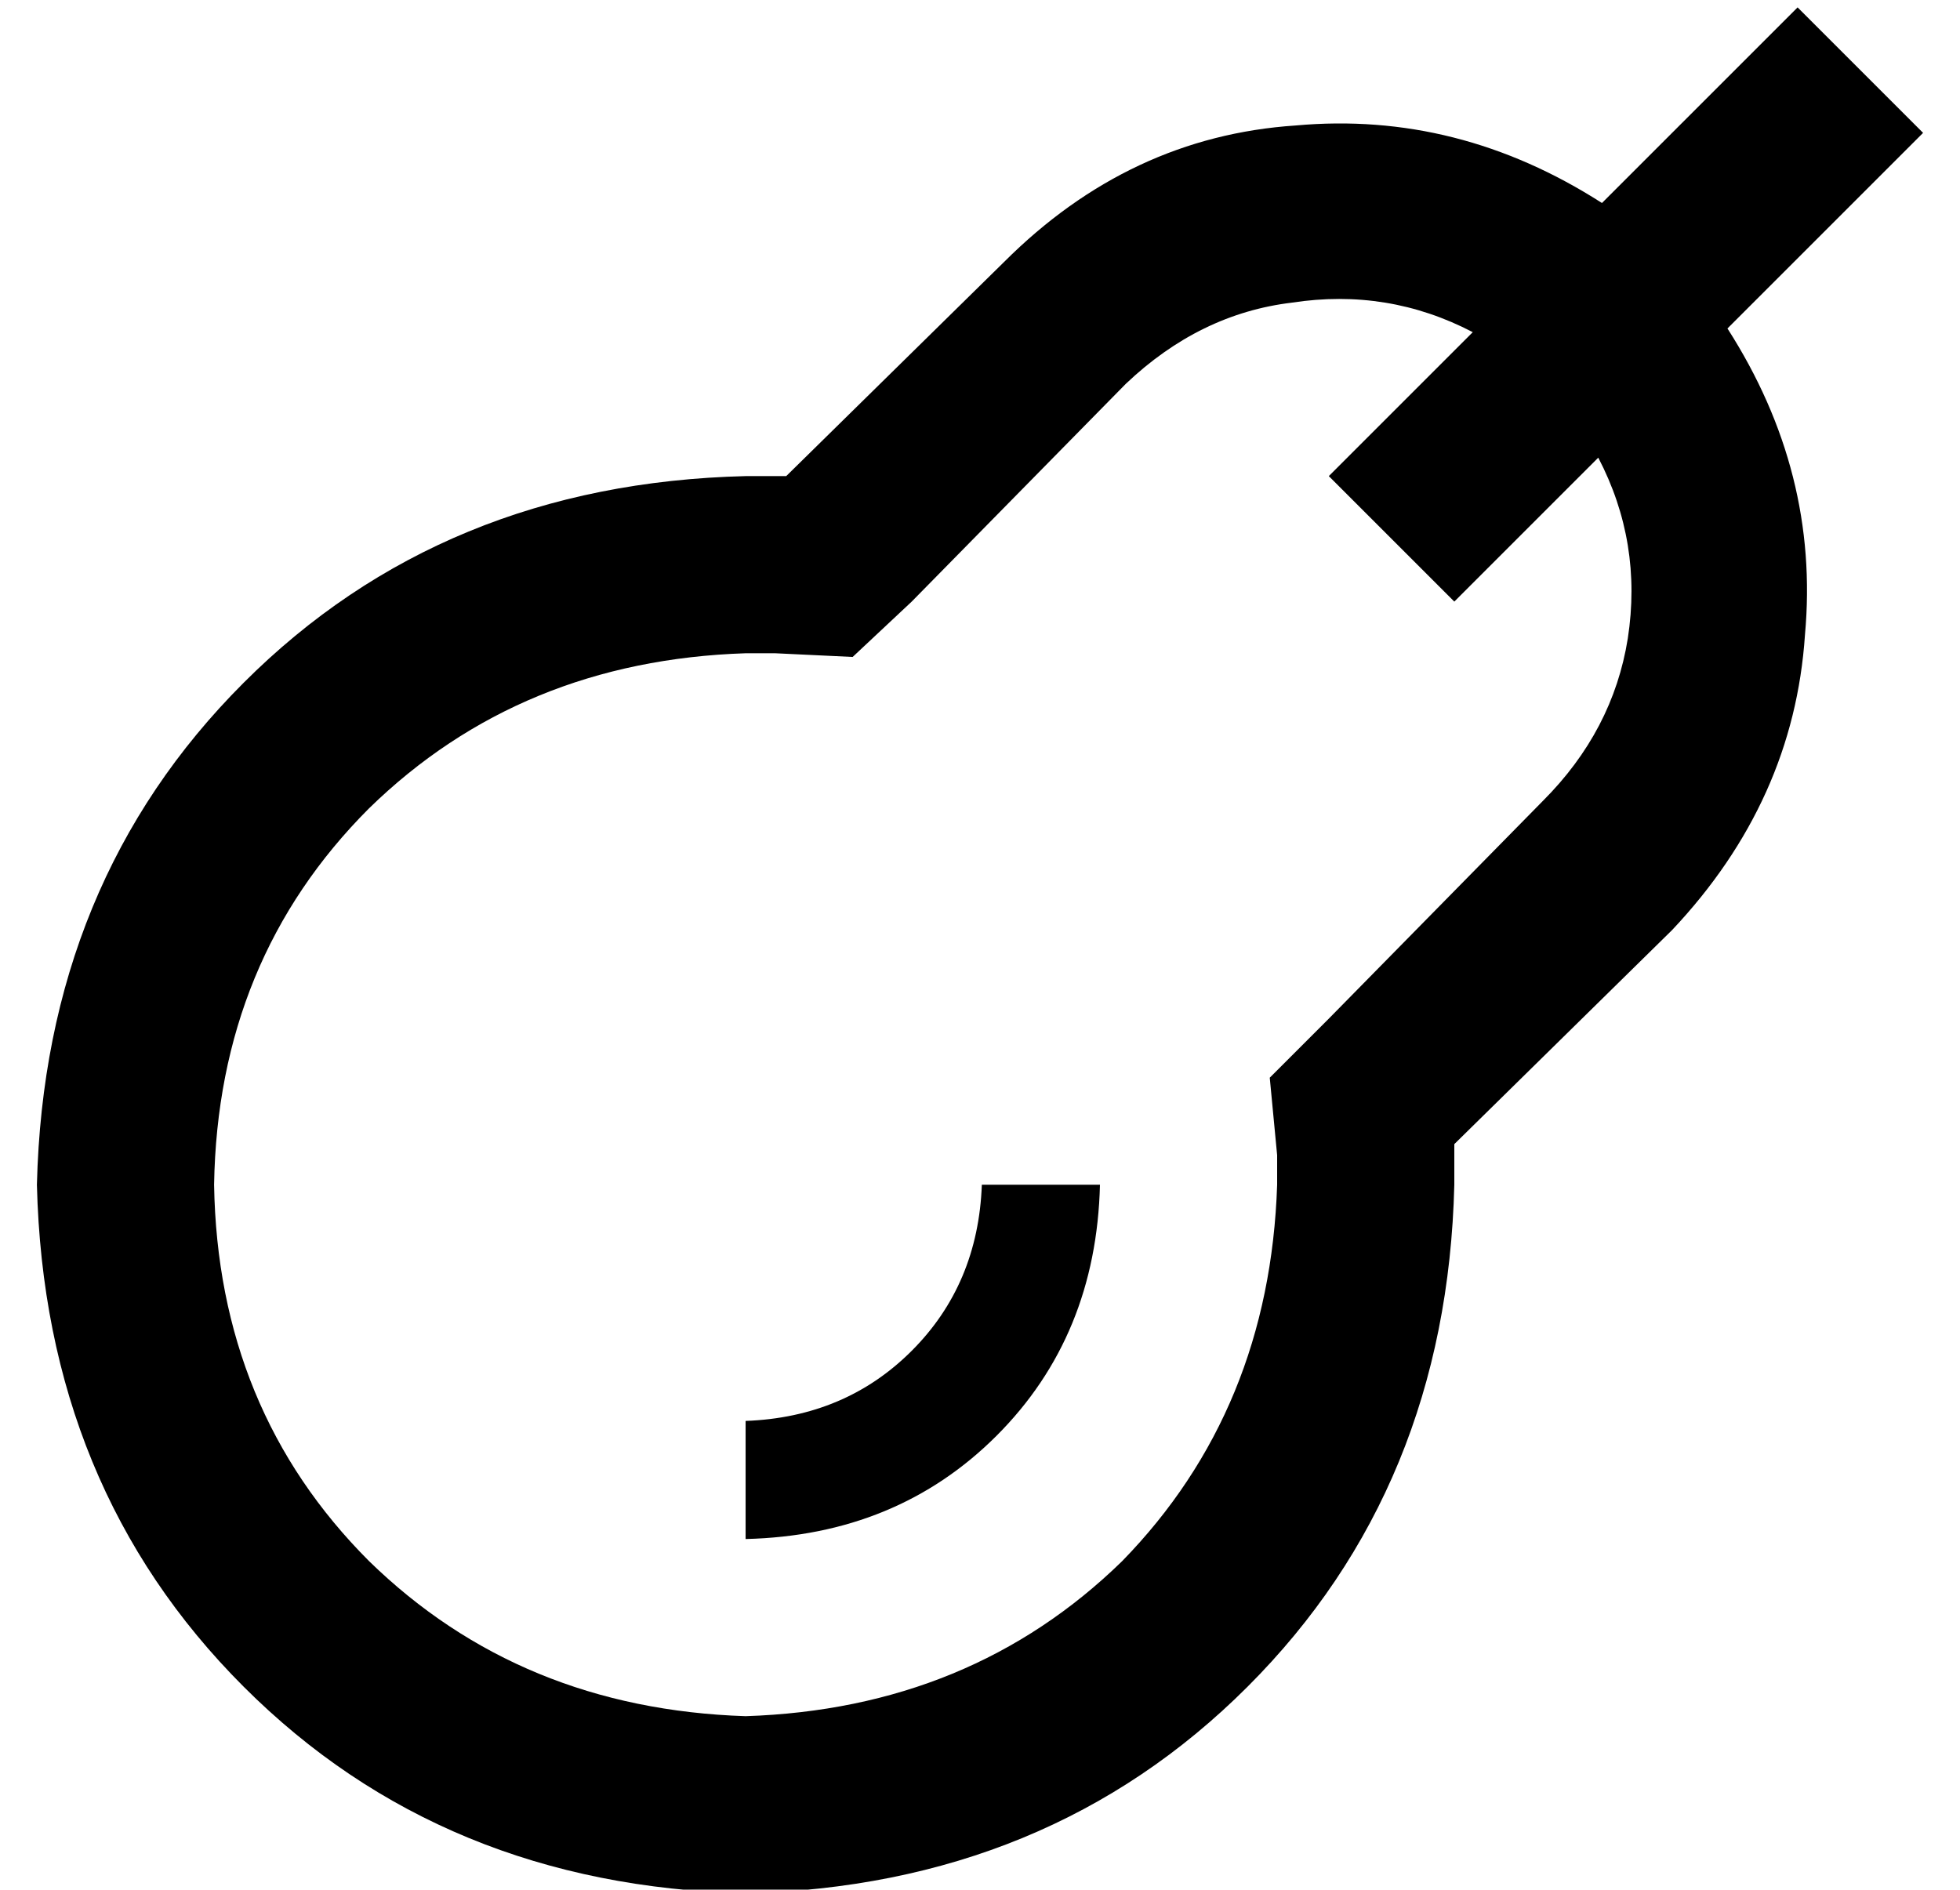<?xml version="1.0" standalone="no"?>
<!DOCTYPE svg PUBLIC "-//W3C//DTD SVG 1.1//EN" "http://www.w3.org/Graphics/SVG/1.1/DTD/svg11.dtd" >
<svg xmlns="http://www.w3.org/2000/svg" xmlns:xlink="http://www.w3.org/1999/xlink" version="1.1" viewBox="-10 -40 531 512">
   <path fill="currentColor"
d="M511 -4l-17 17l17 -17l-17 17l-36 36v0q25 39 21 83q-3 45 -36 80l-59 58v0v11q-2 82 -56 136t-136 56q-82 -2 -136 -56t-56 -136q2 -82 56 -136t136 -56h11l59 -58v0q34 -34 79 -37q44 -4 83 21l36 -36v0l17 -17v0l34 34v0zM367 72l22 -22l-22 22l22 -22q-23 -12 -49 -8
q-25 3 -45 22l-58 59v0l-16 15v0l-21 -1v0v0h-8q-61 2 -102 42q-41 41 -42 102q1 61 42 102q41 40 102 42q61 -2 102 -42q40 -41 42 -102v-8v0l-2 -21v0l16 -16v0l58 -59v0q19 -19 23 -44q4 -26 -8 -49l-22 22v0l-17 17v0l-34 -34v0l17 -17v0zM256 281h32h-32h32
q-1 41 -28 68t-68 28v-32v0q27 -1 45 -19t19 -45v0z" />
</svg>
